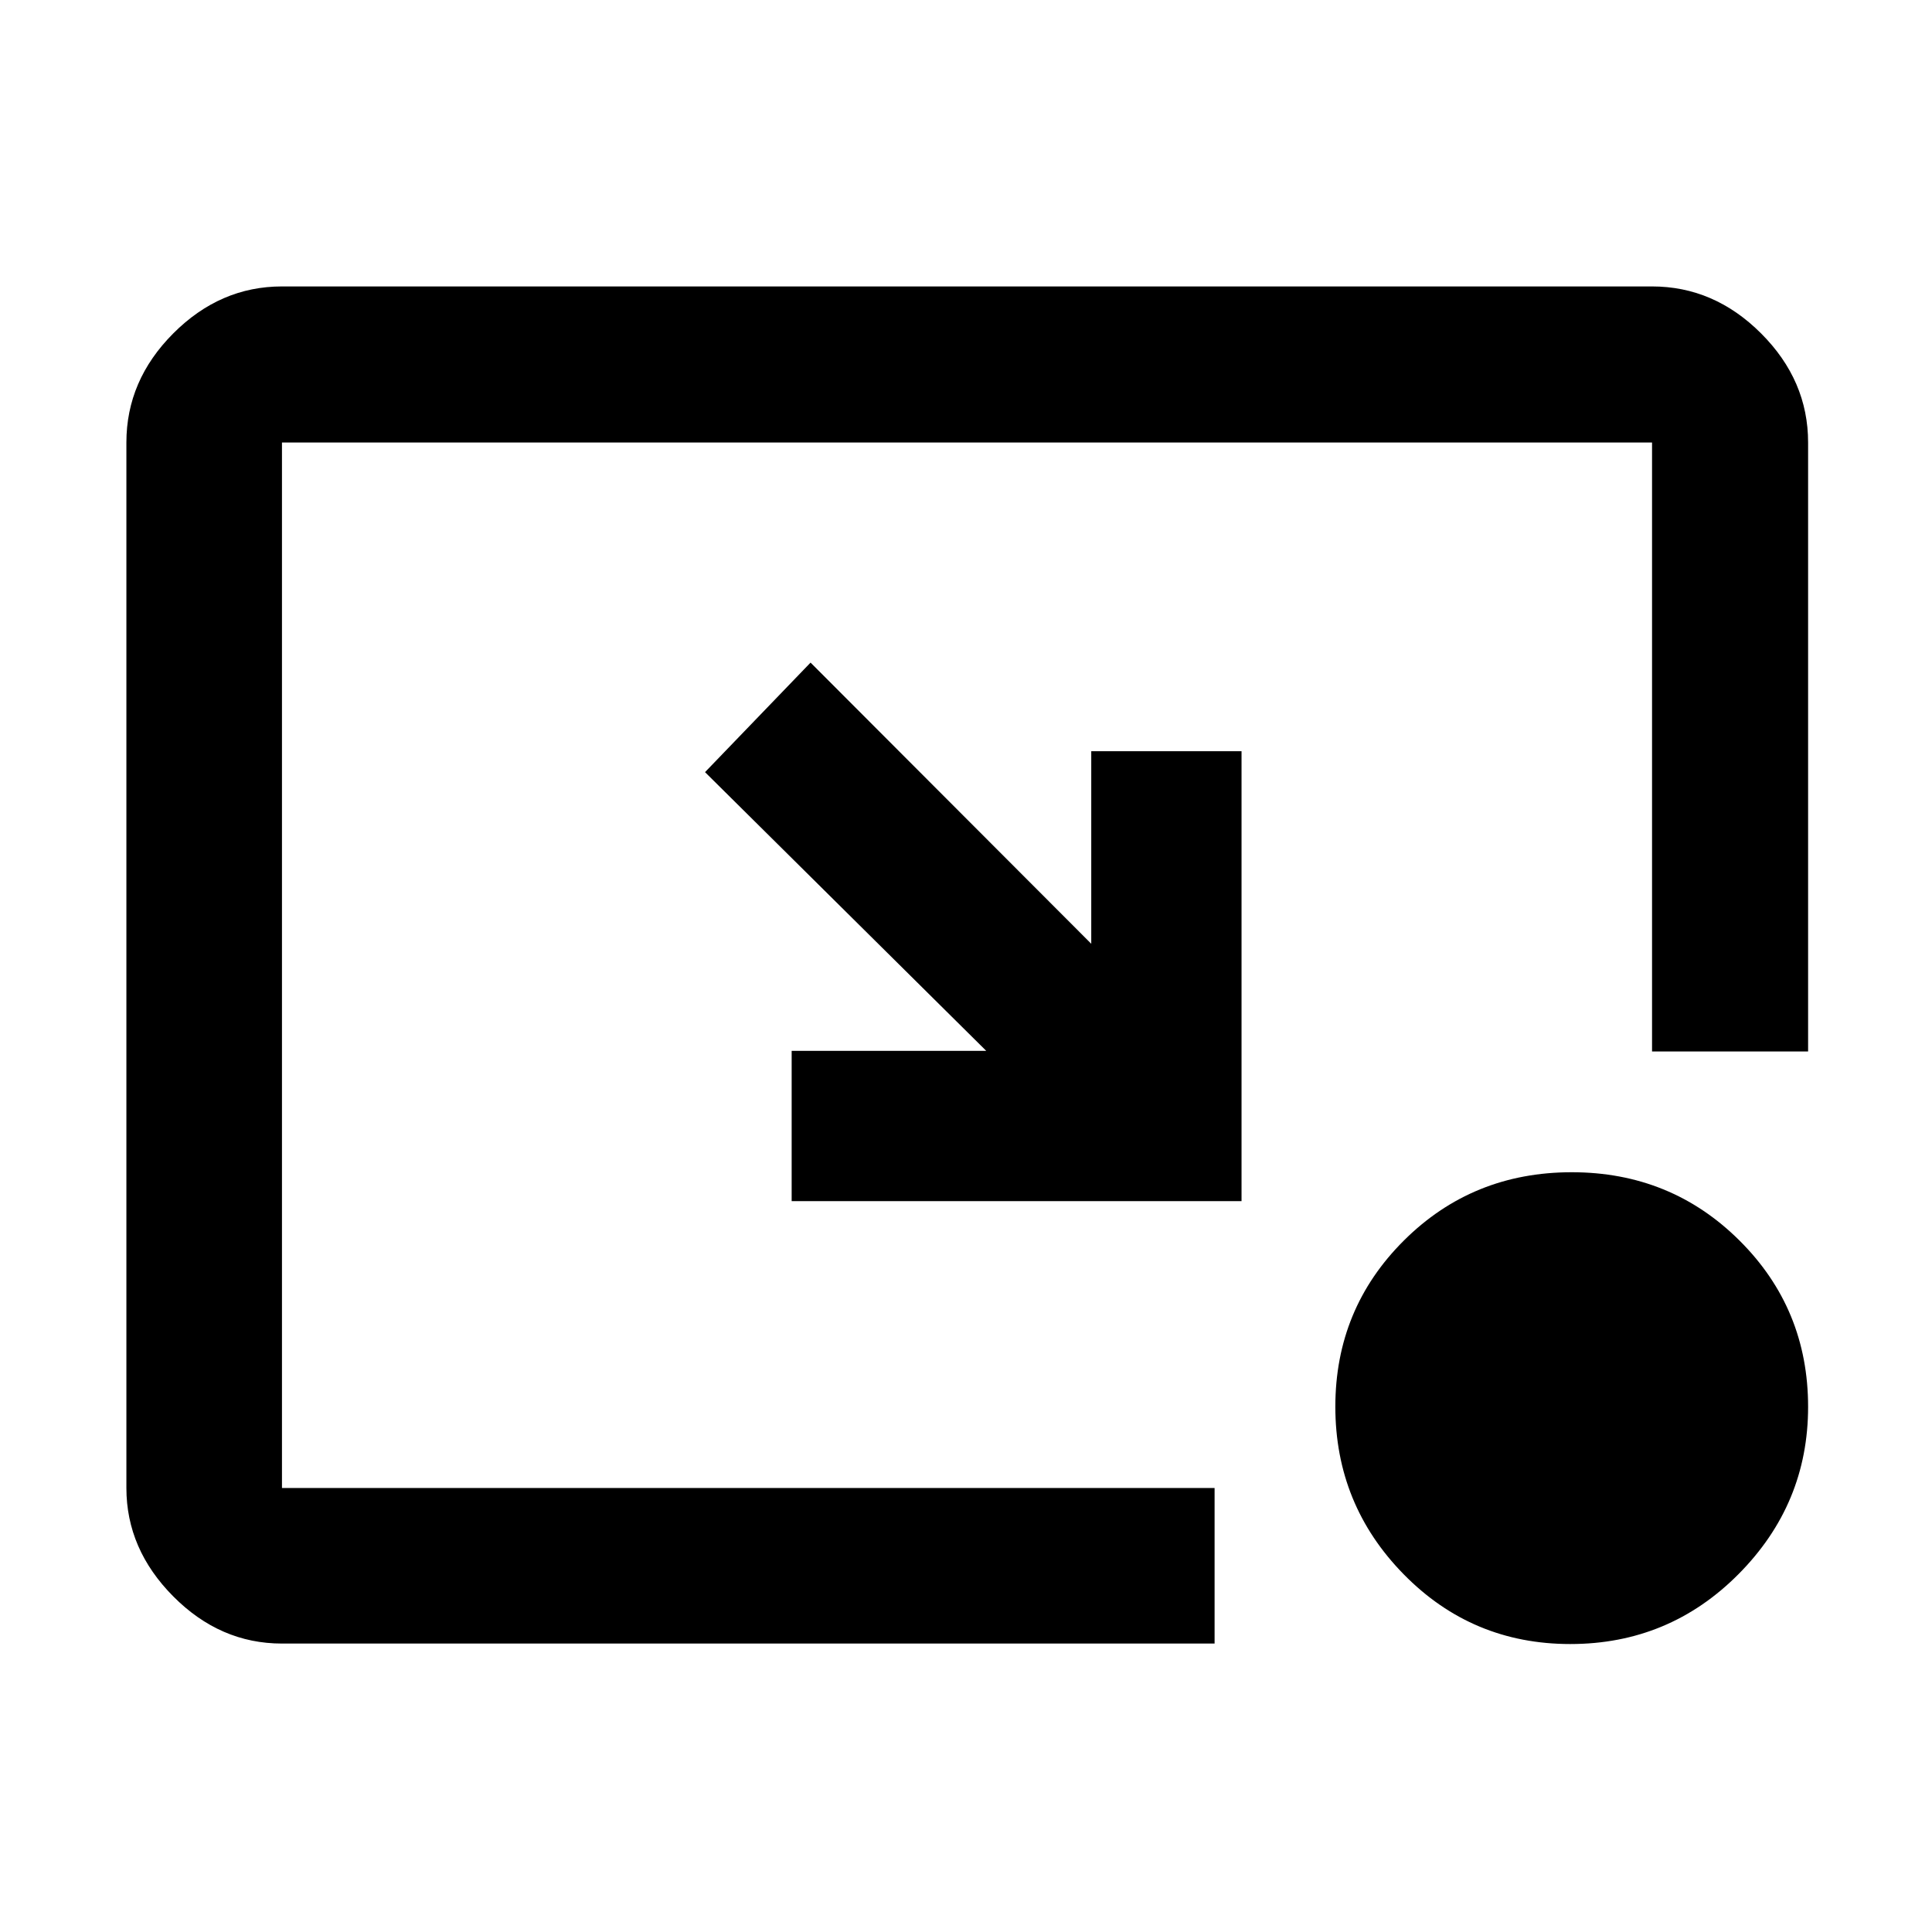 <svg xmlns="http://www.w3.org/2000/svg" height="48" viewBox="0 -960 960 960" width="48"><path d="m402.761-630.761 139.478 139.718v-95.674h74.674v223.543H393.37v-74.674h96.673L350.326-576.326l52.435-54.435Zm377.506 487.674q-48.768 0-82.757-34.636-33.988-34.635-33.988-83.299 0-48.663 34.074-82.581 34.075-33.919 83.396-33.919 49.222 0 83.332 33.918 34.111 33.918 34.111 82.645 0 48.31-34.533 83.091-34.533 34.781-83.635 34.781Zm-640.158-.239q-30.746 0-54.025-23.447-23.28-23.447-23.28-53.857v-519.5q0-30.845 23.28-54.194 23.279-23.35 54.025-23.35h680.782q30.845 0 54.194 23.35 23.35 23.349 23.35 54.194v302.608h-77.544V-740.13H140.109v519.5h463.413v77.304H140.109Z"/></svg>